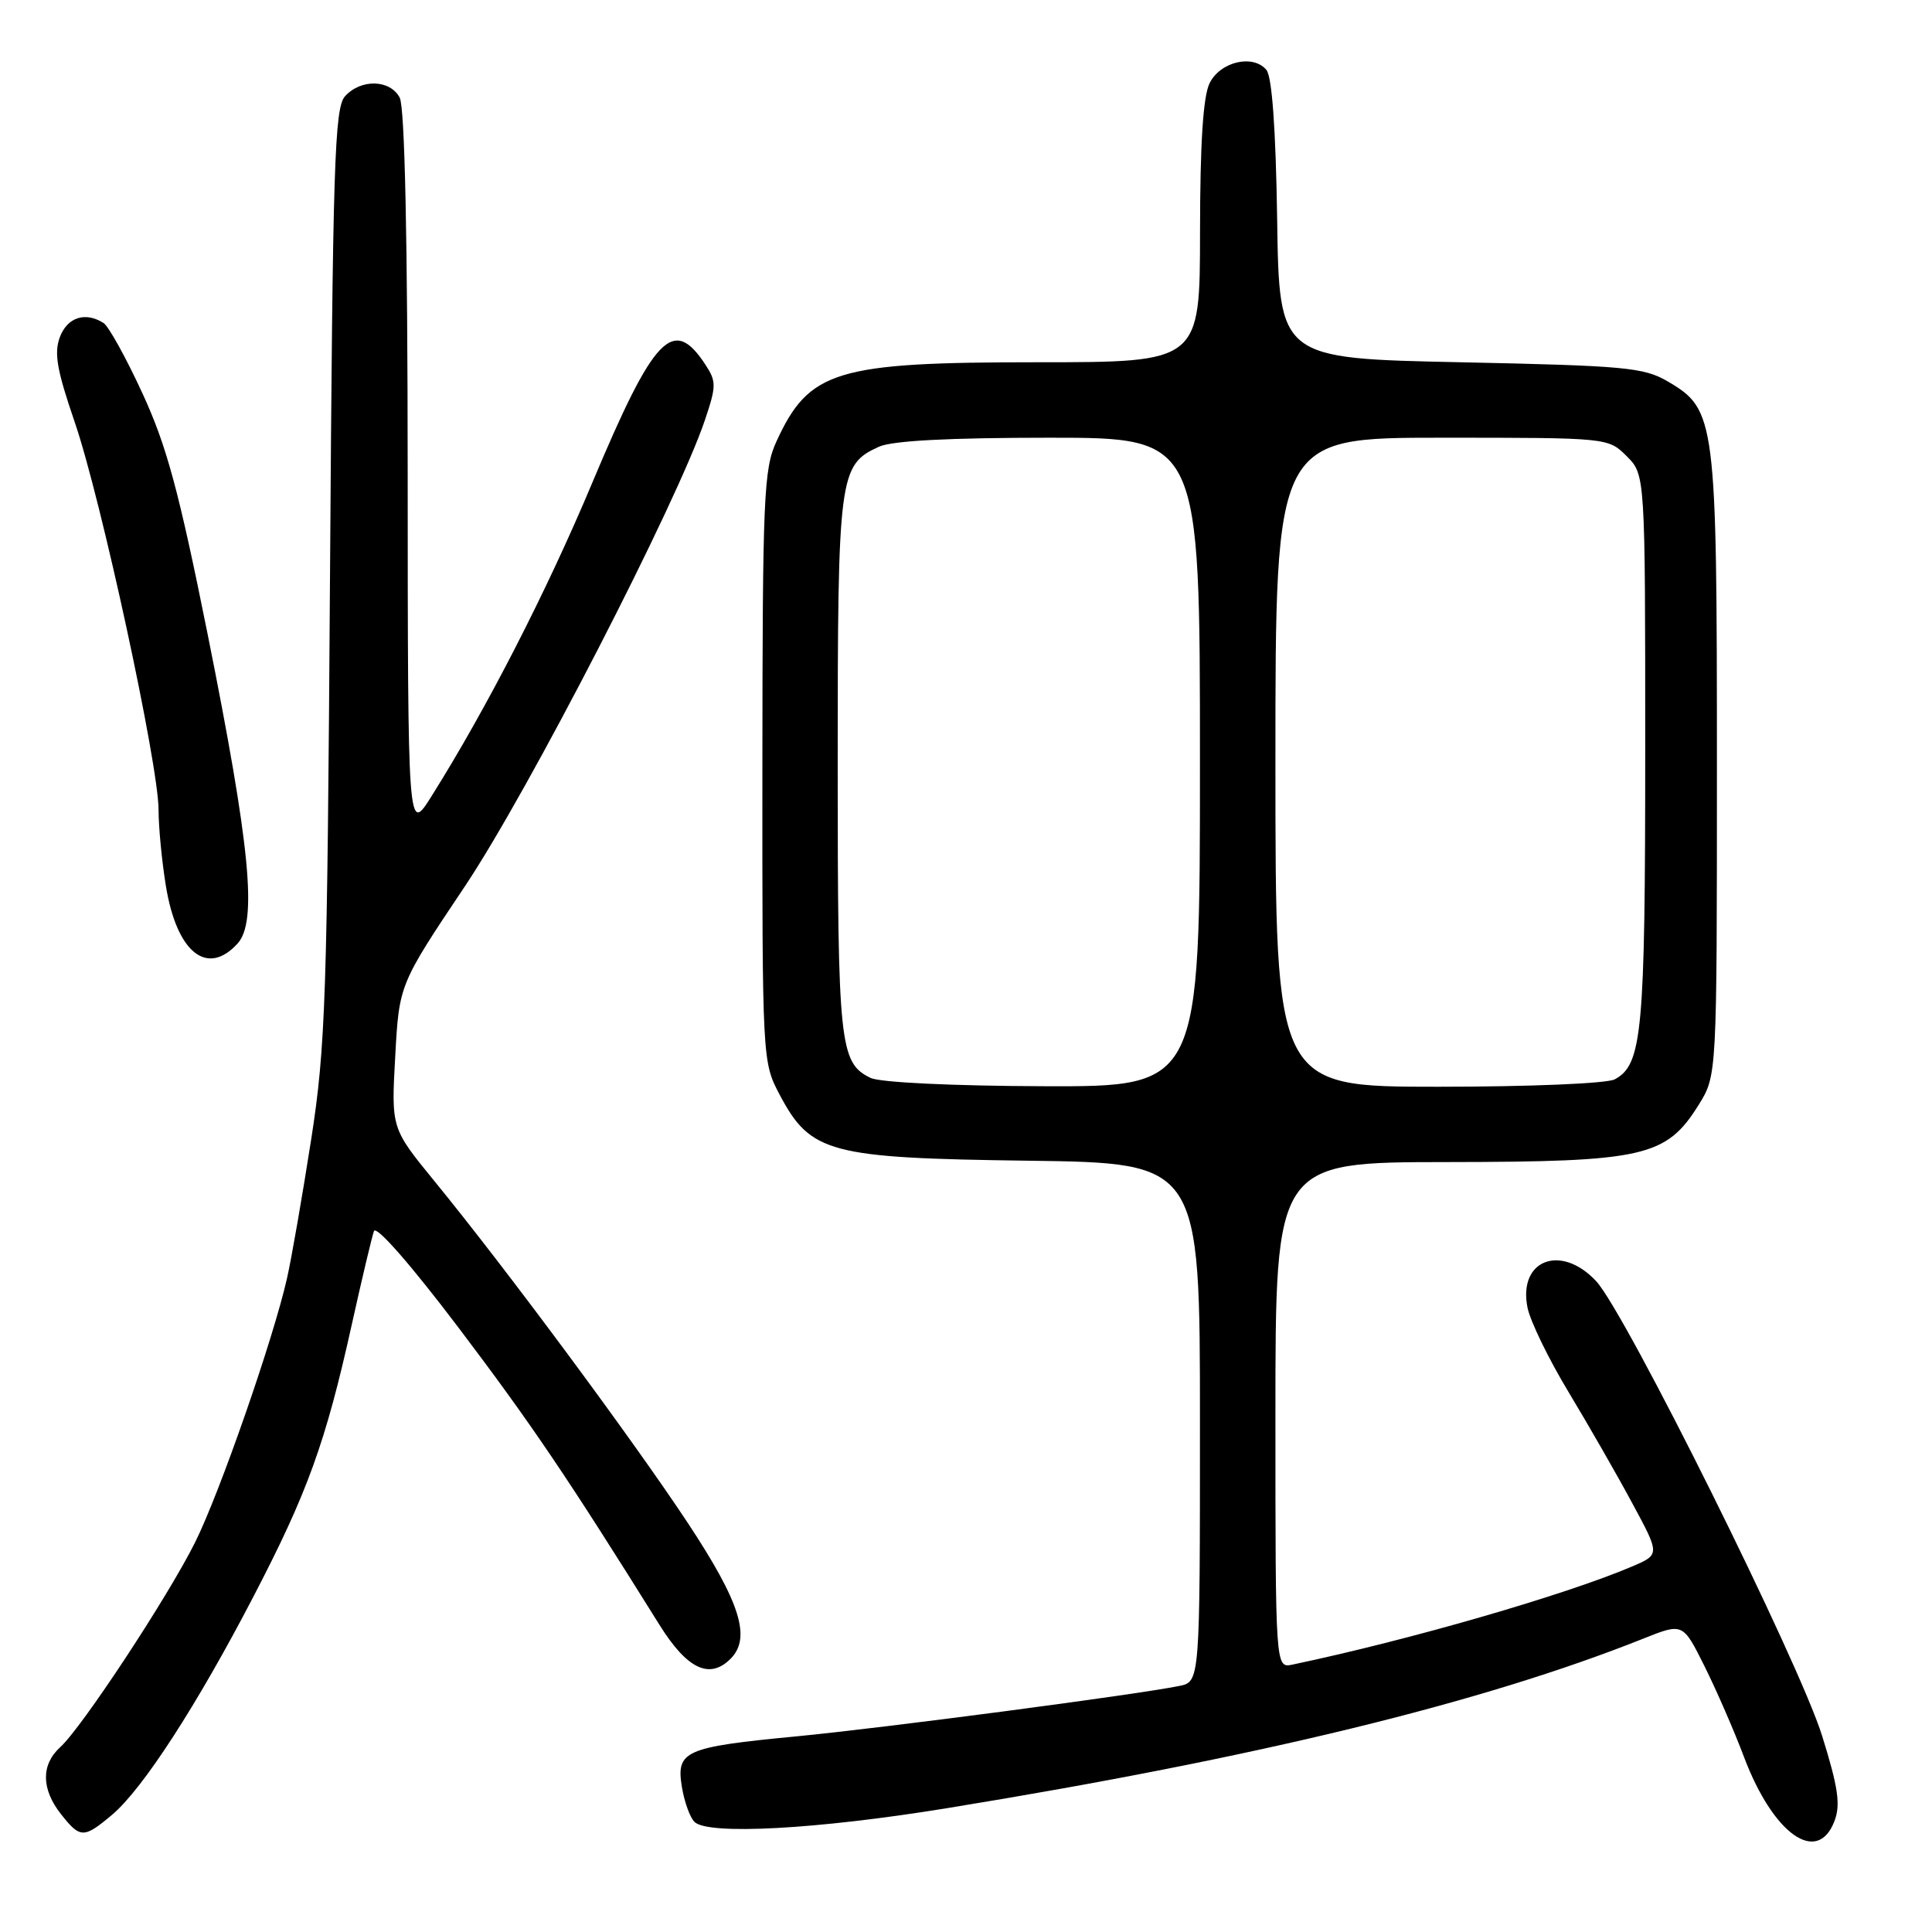 <?xml version="1.0" encoding="UTF-8" standalone="no"?>
<!DOCTYPE svg PUBLIC "-//W3C//DTD SVG 1.1//EN" "http://www.w3.org/Graphics/SVG/1.1/DTD/svg11.dtd" >
<svg xmlns="http://www.w3.org/2000/svg" xmlns:xlink="http://www.w3.org/1999/xlink" version="1.1" viewBox="0 0 256 256">
 <g >
 <path fill="currentColor"
d=" M 243.08 241.29 C 243.90 239.14 243.57 236.84 241.45 230.04 C 238.42 220.27 215.37 173.89 211.49 169.75 C 206.82 164.76 201.14 166.94 202.40 173.25 C 202.75 175.04 205.21 180.10 207.87 184.50 C 210.52 188.90 214.33 195.54 216.32 199.25 C 219.96 205.99 219.96 205.99 216.23 207.58 C 207.34 211.36 186.73 217.32 171.25 220.57 C 169.00 221.04 169.00 221.04 169.00 187.52 C 169.00 154.00 169.00 154.00 191.75 153.98 C 217.89 153.95 220.79 153.29 225.10 146.37 C 227.50 142.50 227.50 142.50 227.50 101.50 C 227.50 55.49 227.34 54.27 221.00 50.55 C 217.81 48.68 215.37 48.46 193.50 48.00 C 169.50 47.50 169.50 47.50 169.23 29.07 C 169.05 17.13 168.55 10.17 167.81 9.27 C 166.05 7.15 161.72 8.15 160.29 11.00 C 159.42 12.72 159.02 18.91 159.01 30.75 C 159.00 48.00 159.00 48.00 137.47 48.00 C 110.74 48.00 107.21 49.07 102.88 58.50 C 101.20 62.16 101.04 65.80 101.02 101.59 C 101.00 140.43 101.02 140.71 103.29 145.02 C 107.41 152.80 109.84 153.45 136.25 153.80 C 159.00 154.10 159.00 154.10 159.00 188.47 C 159.00 222.84 159.00 222.84 156.25 223.40 C 150.48 224.57 116.97 228.98 105.50 230.08 C 90.71 231.50 89.58 232.00 90.35 236.76 C 90.67 238.72 91.42 240.82 92.02 241.41 C 93.81 243.18 108.26 242.40 125.50 239.59 C 166.64 232.89 196.36 225.65 217.74 217.13 C 222.99 215.03 222.99 215.03 225.85 220.77 C 227.42 223.92 229.79 229.35 231.10 232.84 C 234.97 243.07 240.83 247.21 243.08 241.29 Z  M 14.85 240.47 C 18.91 237.05 26.08 225.99 33.61 211.50 C 40.74 197.79 43.14 191.17 46.60 175.57 C 47.95 169.48 49.28 163.88 49.55 163.13 C 49.83 162.31 54.41 167.54 60.77 175.94 C 70.38 188.64 75.22 195.80 87.35 215.25 C 91.03 221.16 94.01 222.59 96.80 219.80 C 99.57 217.03 98.10 212.34 91.17 201.85 C 83.89 190.83 67.03 168.07 57.56 156.50 C 51.84 149.50 51.84 149.50 52.37 139.97 C 52.89 130.45 52.89 130.45 61.58 117.47 C 70.03 104.85 89.76 66.52 93.42 55.62 C 94.92 51.16 94.93 50.54 93.47 48.32 C 89.20 41.80 86.68 44.43 78.47 63.99 C 72.45 78.34 64.49 93.87 57.18 105.50 C 54.04 110.50 54.04 110.50 54.02 62.68 C 54.01 31.67 53.64 14.19 52.96 12.93 C 51.67 10.52 47.83 10.43 45.72 12.75 C 44.32 14.30 44.09 21.64 43.73 76.00 C 43.36 132.30 43.15 138.64 41.23 151.00 C 40.07 158.43 38.64 166.68 38.04 169.34 C 36.24 177.35 29.12 197.82 25.85 204.37 C 22.26 211.58 10.83 228.94 7.98 231.51 C 5.43 233.83 5.46 237.05 8.07 240.37 C 10.63 243.62 11.10 243.62 14.85 240.47 Z  M 31.49 125.01 C 34.12 122.10 33.16 112.21 27.52 84.07 C 23.68 64.97 22.08 59.06 18.87 52.11 C 16.71 47.41 14.39 43.23 13.72 42.80 C 11.30 41.27 8.94 42.03 7.94 44.65 C 7.14 46.77 7.53 49.02 9.89 55.90 C 13.38 66.05 21.00 101.27 21.01 107.30 C 21.01 109.61 21.45 114.15 21.98 117.39 C 23.42 126.23 27.46 129.46 31.49 125.01 Z  M 115.36 142.83 C 111.25 140.84 111.00 138.48 111.00 101.40 C 111.00 62.89 111.17 61.61 116.47 59.19 C 118.23 58.40 125.71 58.00 139.05 58.00 C 159.00 58.00 159.00 58.00 159.00 101.00 C 159.00 144.00 159.00 144.00 138.25 143.93 C 126.15 143.89 116.61 143.43 115.36 142.83 Z  M 169.00 101.00 C 169.00 58.00 169.00 58.00 191.05 58.00 C 213.09 58.00 213.09 58.00 215.55 60.45 C 218.00 62.91 218.00 62.91 218.00 99.31 C 218.00 136.81 217.61 141.07 213.96 143.02 C 212.93 143.57 202.72 144.00 190.57 144.00 C 169.00 144.00 169.00 144.00 169.00 101.00 Z "/>
</g>
</svg>